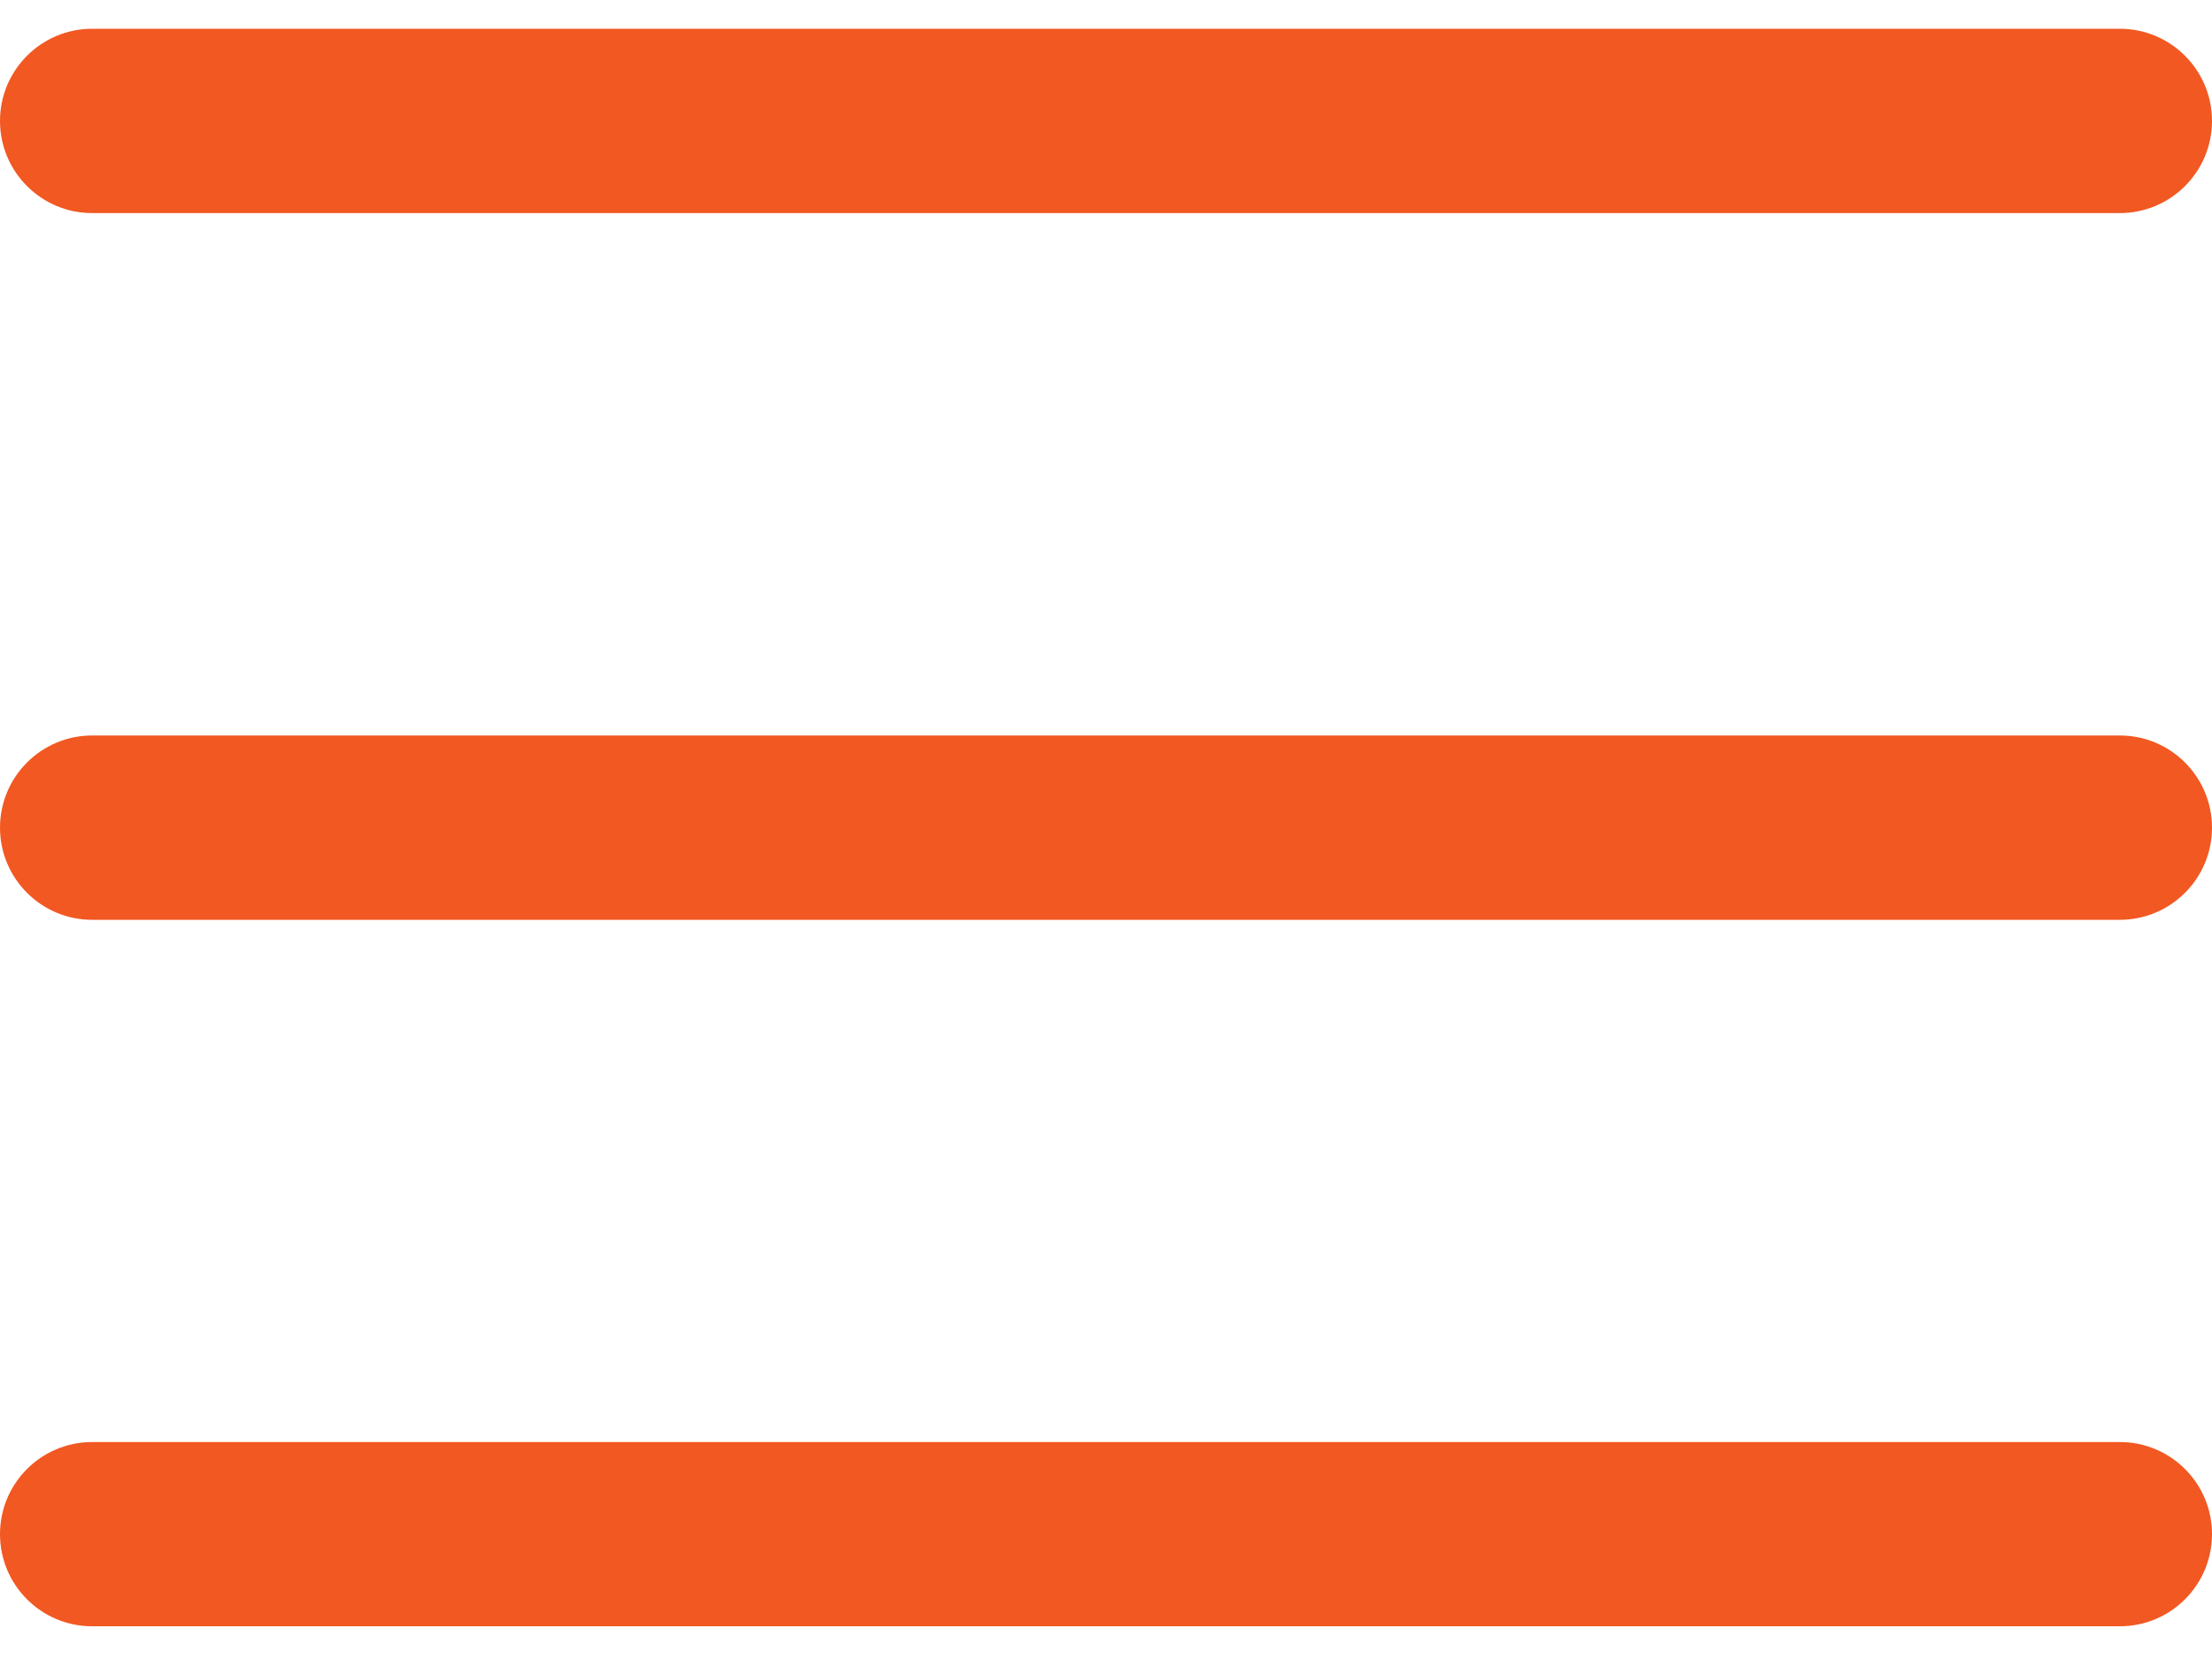 <svg width="24" height="18" viewBox="0 0 24 18" fill="none" xmlns="http://www.w3.org/2000/svg">
<path d="M23 9.98H1C0.448 9.98 0 9.532 0 8.98C0 8.428 0.448 7.98 1 7.98H23C23.552 7.98 24 8.428 24 8.98C24 9.532 23.552 9.98 23 9.98Z" fill="#F25822"/>
<path d="M23 2.312H1C0.448 2.312 0 1.864 0 1.312C0 0.76 0.448 0.312 1 0.312H23C23.552 0.312 24 0.76 24 1.312C24 1.864 23.552 2.312 23 2.312Z" fill="#F25822"/>
<path d="M23 17.645H1C0.448 17.645 0 17.198 0 16.645C0 16.093 0.448 15.646 1 15.646H23C23.552 15.646 24 16.093 24 16.645C24 17.198 23.552 17.645 23 17.645Z" fill="#F25822"/>
</svg>
